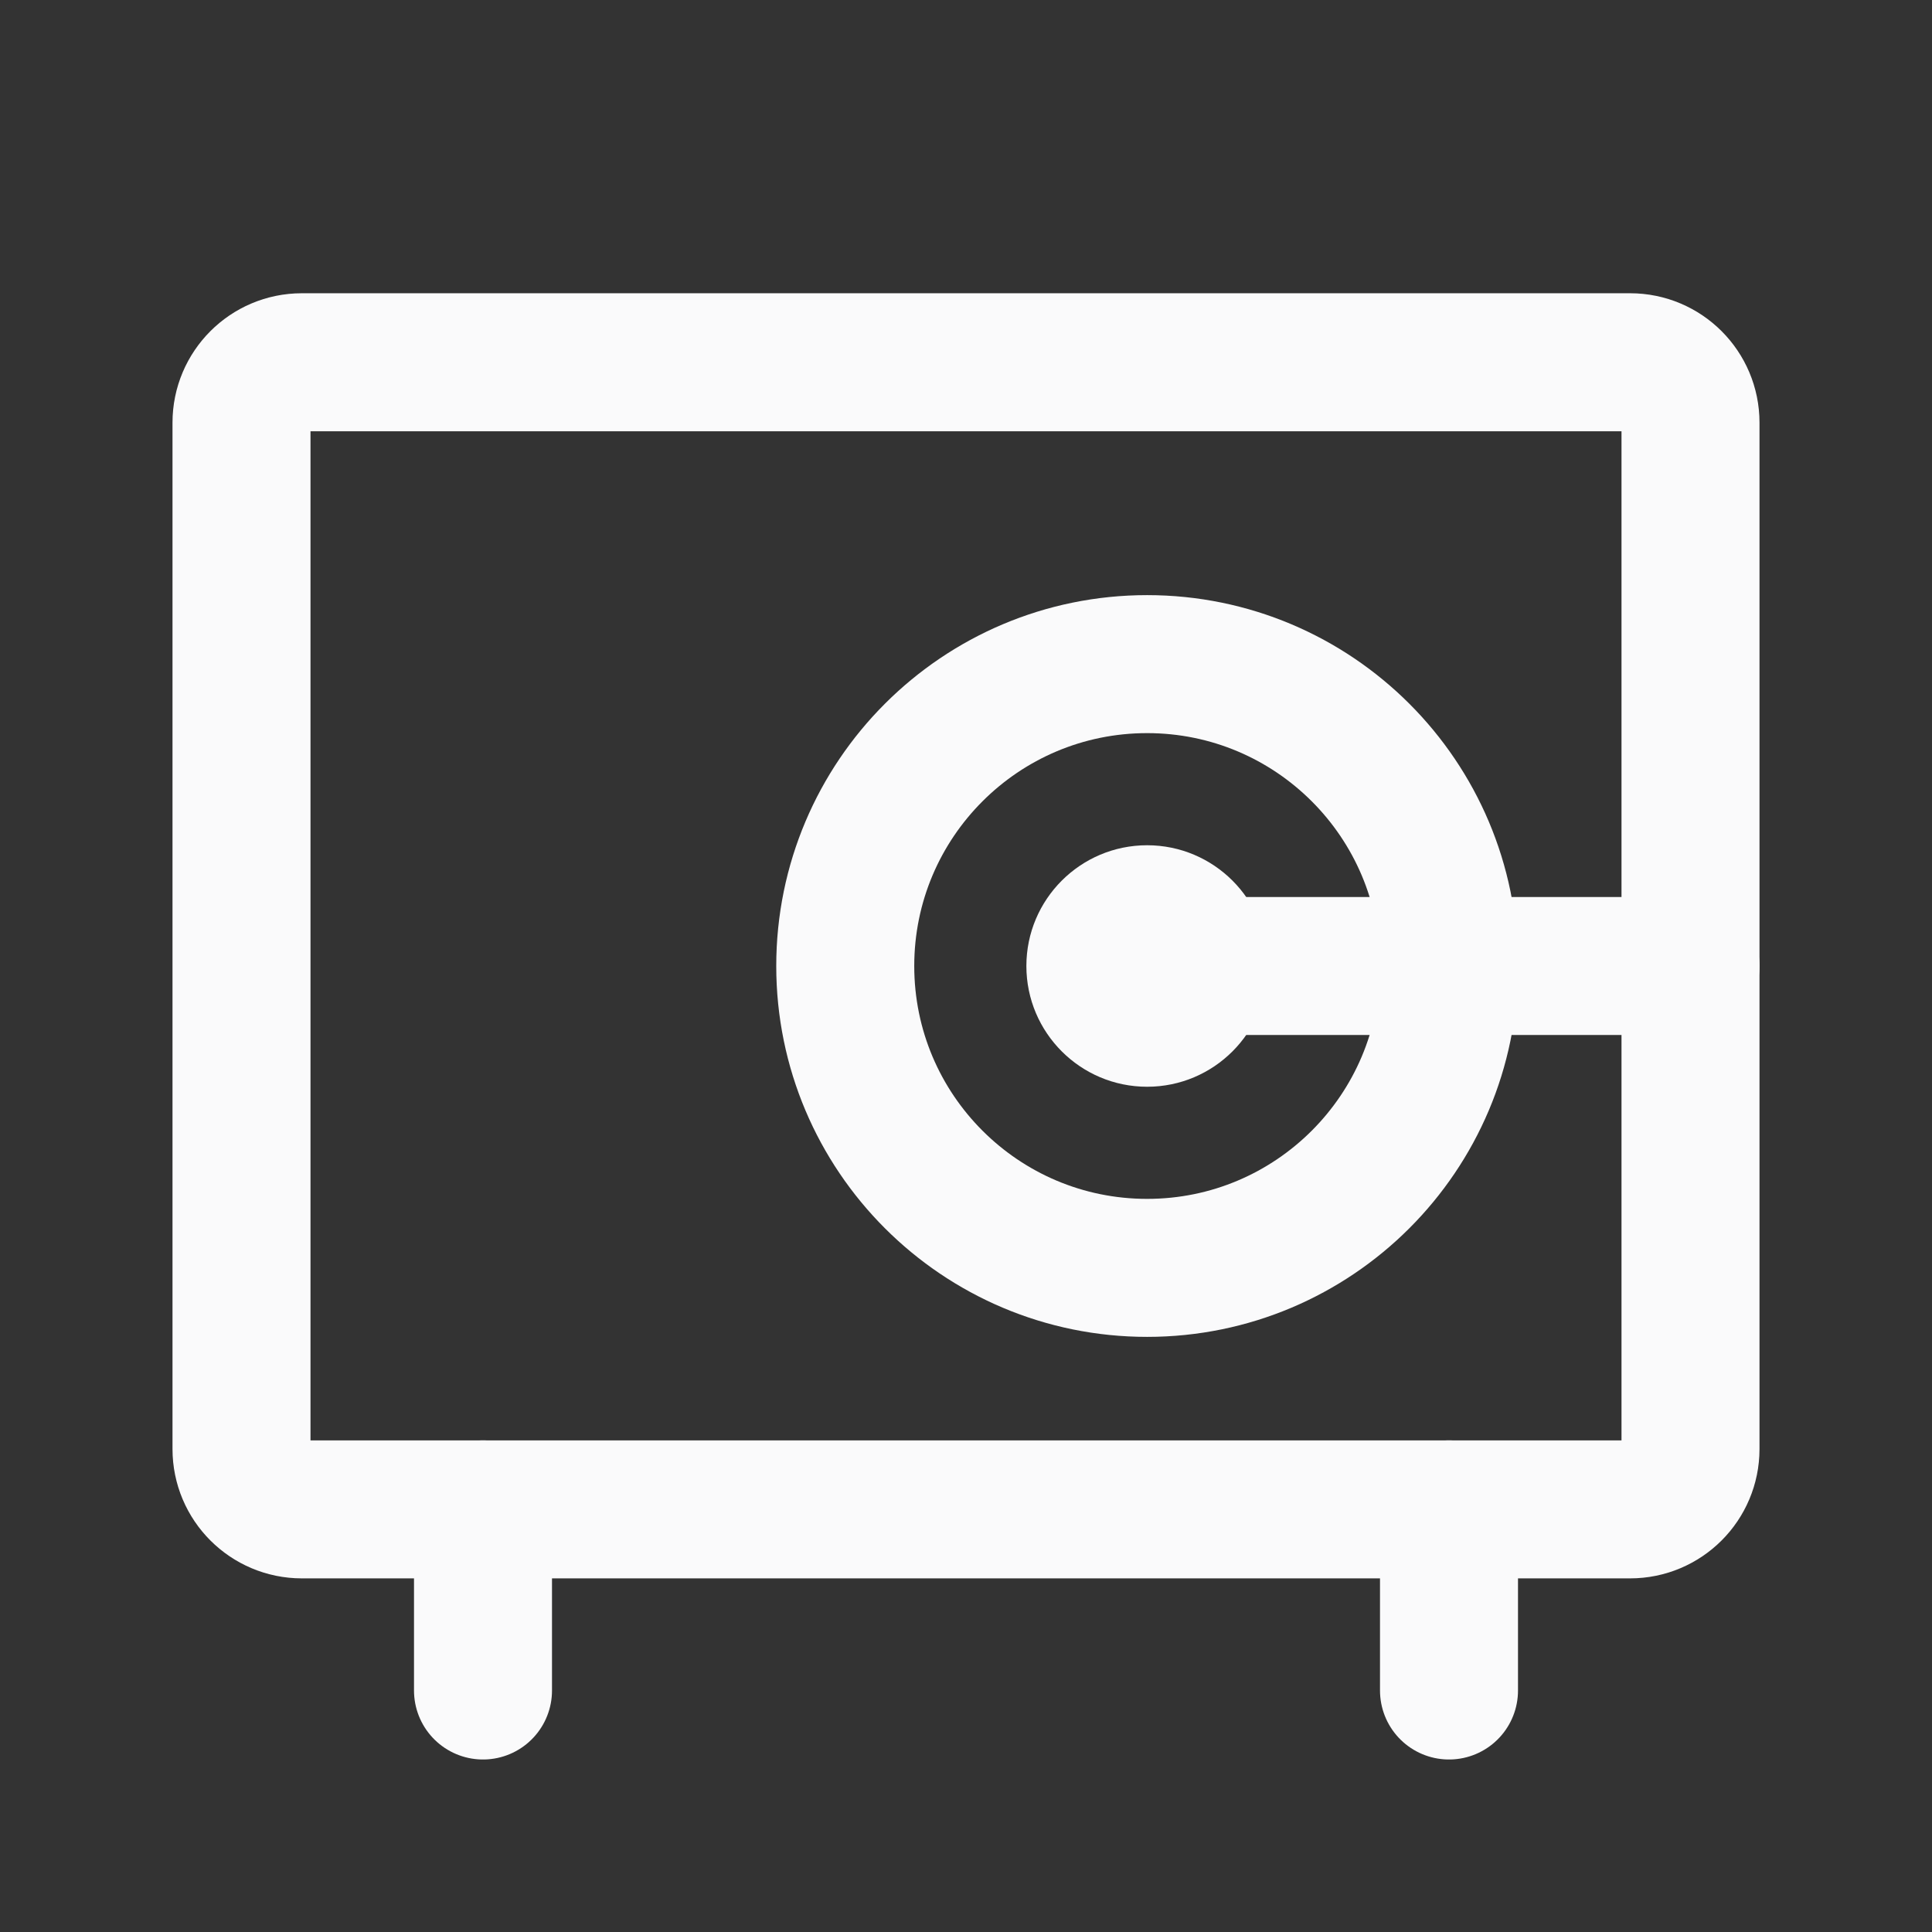 <svg width="28" height="28" viewBox="0 0 28 28" fill="none" xmlns="http://www.w3.org/2000/svg">
<rect x="0" y="0" width="28" height="28" fill="#333333" stroke="none"/>
<path d="M21 21.875V24.5" stroke="#FAFAFB" stroke-width="2" stroke-linecap="round" stroke-linejoin="round"/>
<path d="M7 21.875V24.5" stroke="#FAFAFB" stroke-width="2" stroke-linecap="round" stroke-linejoin="round"/>
<path d="M23.625 5.25H4.375C3.892 5.25 3.5 5.642 3.5 6.125V21C3.5 21.483 3.892 21.875 4.375 21.875H23.625C24.108 21.875 24.5 21.483 24.5 21V6.125C24.5 5.642 24.108 5.25 23.625 5.25Z" stroke="#FAFAFB" stroke-width="2" stroke-linecap="round" stroke-linejoin="round"/>
<path d="M16.625 15.75C17.591 15.75 18.375 14.966 18.375 14C18.375 13.034 17.591 12.25 16.625 12.25C15.659 12.25 14.875 13.034 14.875 14C14.875 14.966 15.659 15.75 16.625 15.75Z" fill="#FAFAFB"/>
<path d="M16.625 14H24.5" stroke="#FAFAFB" stroke-width="2" stroke-linecap="round" stroke-linejoin="round"/>
<path d="M16.625 18.375C19.041 18.375 21 16.416 21 14C21 11.584 19.041 9.625 16.625 9.625C14.209 9.625 12.25 11.584 12.25 14C12.25 16.416 14.209 18.375 16.625 18.375Z" stroke="#FAFAFB" stroke-width="2" stroke-linecap="round" stroke-linejoin="round"/>
</svg>
